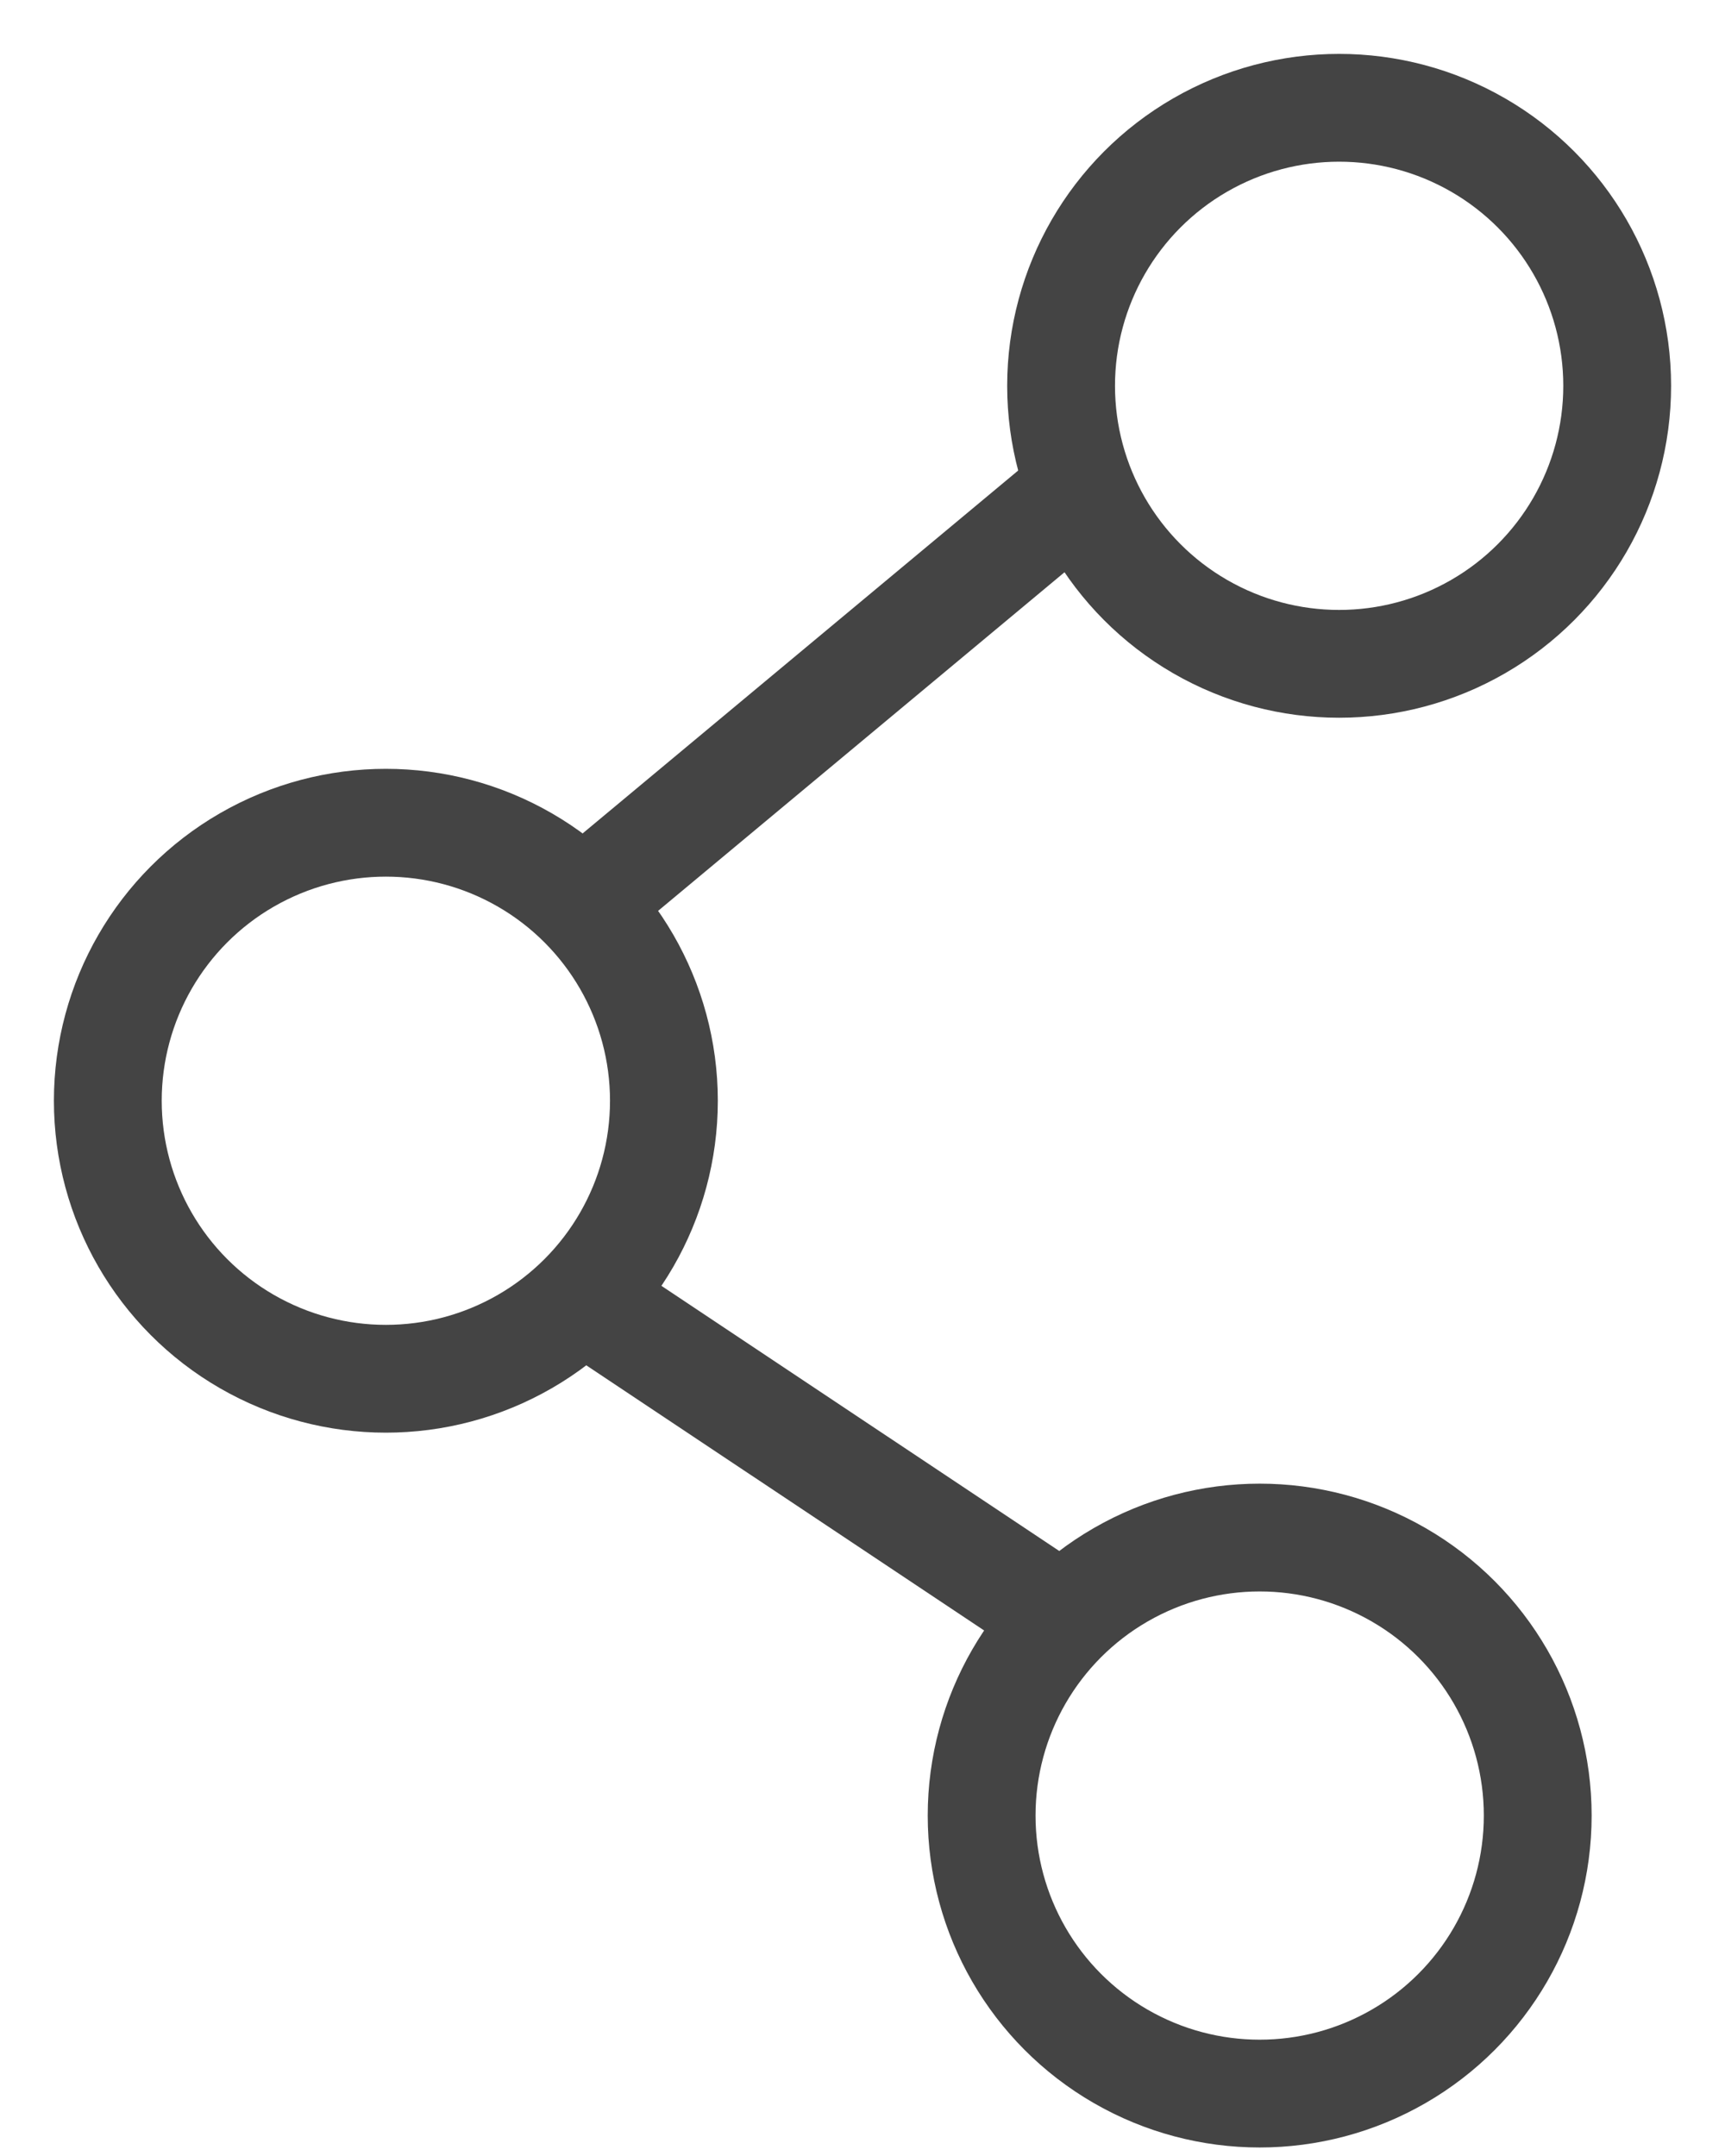 <svg width="16" height="20" viewBox="0 0 16 20" xmlns="http://www.w3.org/2000/svg"><title>Share</title><g transform="translate(1 1)" stroke="#444" fill="none" fill-rule="evenodd"><circle cx="11.421" cy="2.579" r="2.579"/><circle cx="2.579" cy="9.211" r="2.579"/><circle cx="10.684" cy="15.842" r="2.579"/><path d="M8.842 14l-4.421-2.947m0-3.685l4.421-3.684"/></g></svg>